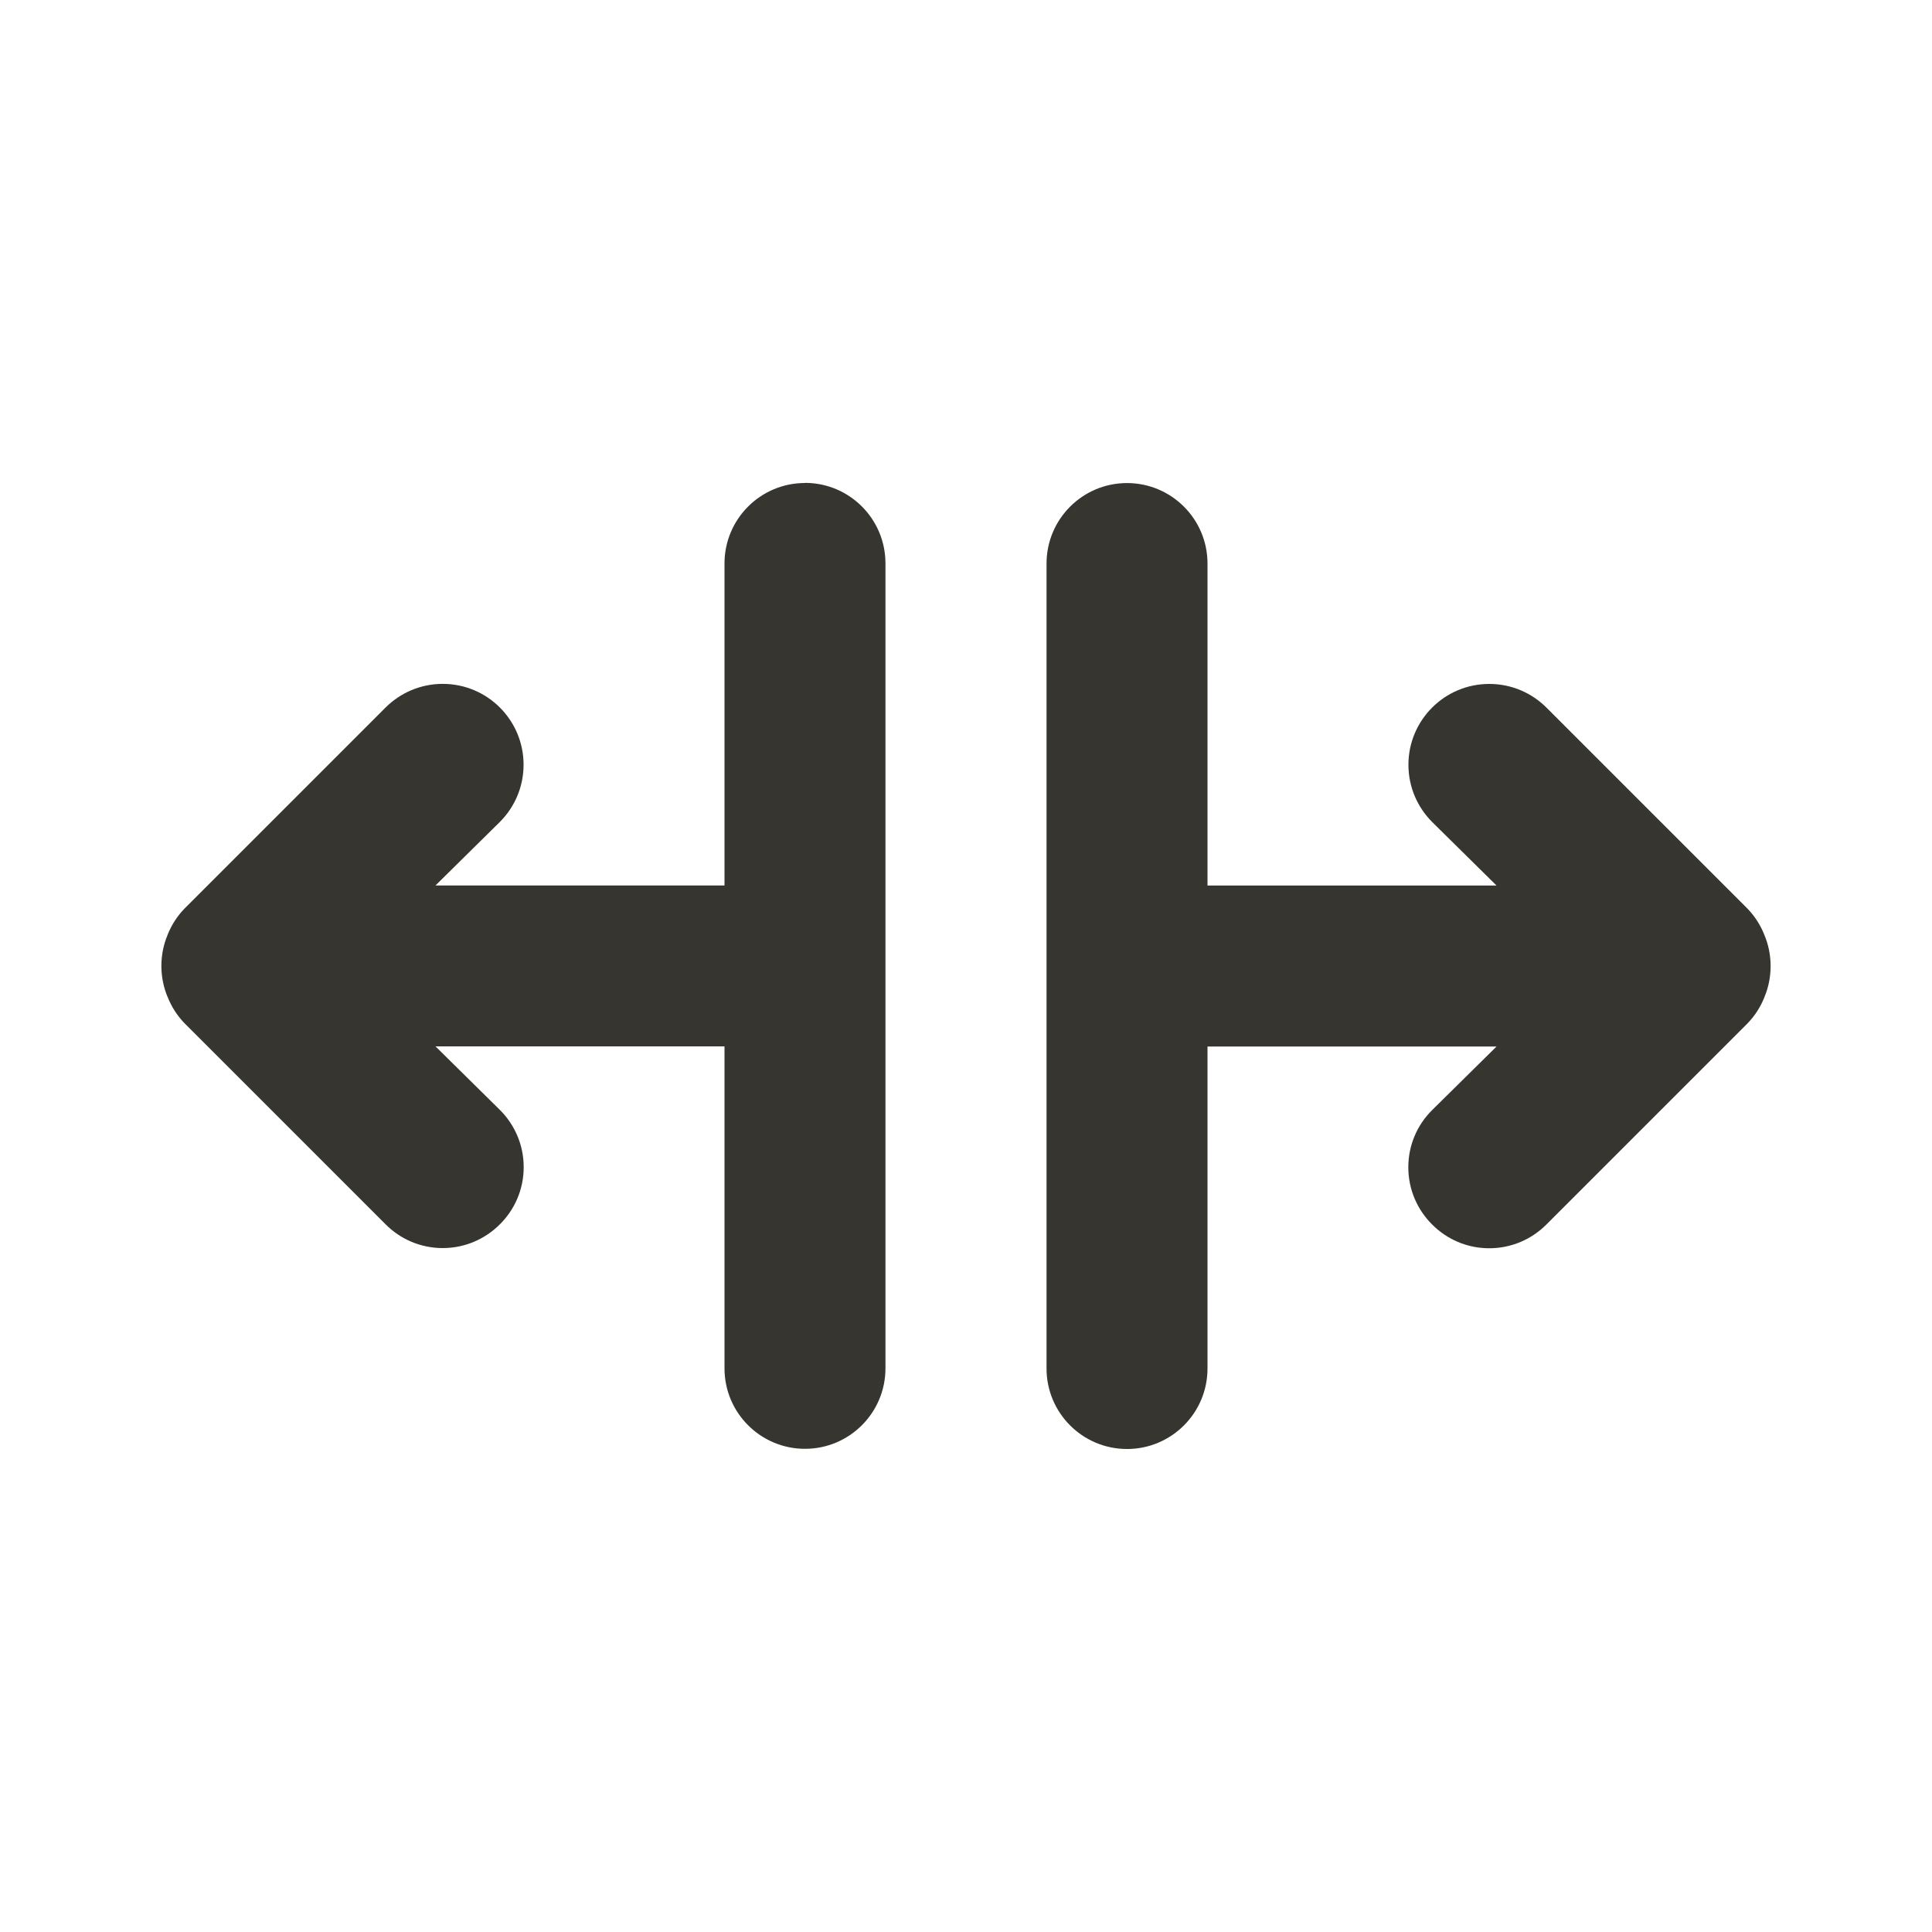<!-- Generated by IcoMoon.io -->
<svg version="1.1" xmlns="http://www.w3.org/2000/svg" width="32" height="32" viewBox="0 0 32 32">
<title>ul-arrows-resize-h</title>
<path fill="#37352f" d="M13.333 8c-0.736 0-1.333 0.597-1.333 1.333v0 5.333h-4.787l1.067-1.053c0.242-0.242 0.392-0.577 0.392-0.947 0-0.739-0.599-1.339-1.339-1.339-0.37 0-0.704 0.15-0.947 0.392l-3.333 3.333c-0.118 0.123-0.213 0.269-0.277 0.431l-0.003 0.009c-0.063 0.15-0.1 0.324-0.1 0.507s0.037 0.357 0.103 0.515l-0.003-0.009c0.067 0.171 0.162 0.317 0.28 0.44l-0-0 3.333 3.333c0.242 0.244 0.577 0.394 0.947 0.394s0.705-0.151 0.947-0.394l0-0c0.244-0.242 0.394-0.577 0.394-0.947s-0.151-0.705-0.394-0.947l-0-0-1.067-1.053h4.787v5.333c0 0.736 0.597 1.333 1.333 1.333s1.333-0.597 1.333-1.333v0-13.333c0-0.736-0.597-1.333-1.333-1.333v0zM29.227 15.493c-0.067-0.171-0.162-0.317-0.28-0.44l0 0-3.333-3.333c-0.242-0.242-0.577-0.392-0.947-0.392-0.739 0-1.339 0.599-1.339 1.339 0 0.37 0.15 0.704 0.392 0.947v0l1.067 1.053h-4.787v-5.333c0-0.736-0.597-1.333-1.333-1.333s-1.333 0.597-1.333 1.333v0 13.333c0 0.736 0.597 1.333 1.333 1.333s1.333-0.597 1.333-1.333v0-5.333h4.787l-1.067 1.053c-0.244 0.242-0.394 0.577-0.394 0.947s0.151 0.705 0.394 0.947l0 0c0.242 0.244 0.577 0.394 0.947 0.394s0.705-0.151 0.947-0.394l3.333-3.333c0.118-0.123 0.213-0.269 0.277-0.431l0.003-0.009c0.063-0.15 0.1-0.324 0.1-0.507s-0.037-0.357-0.103-0.515l0.003 0.009z"></path>
</svg>
